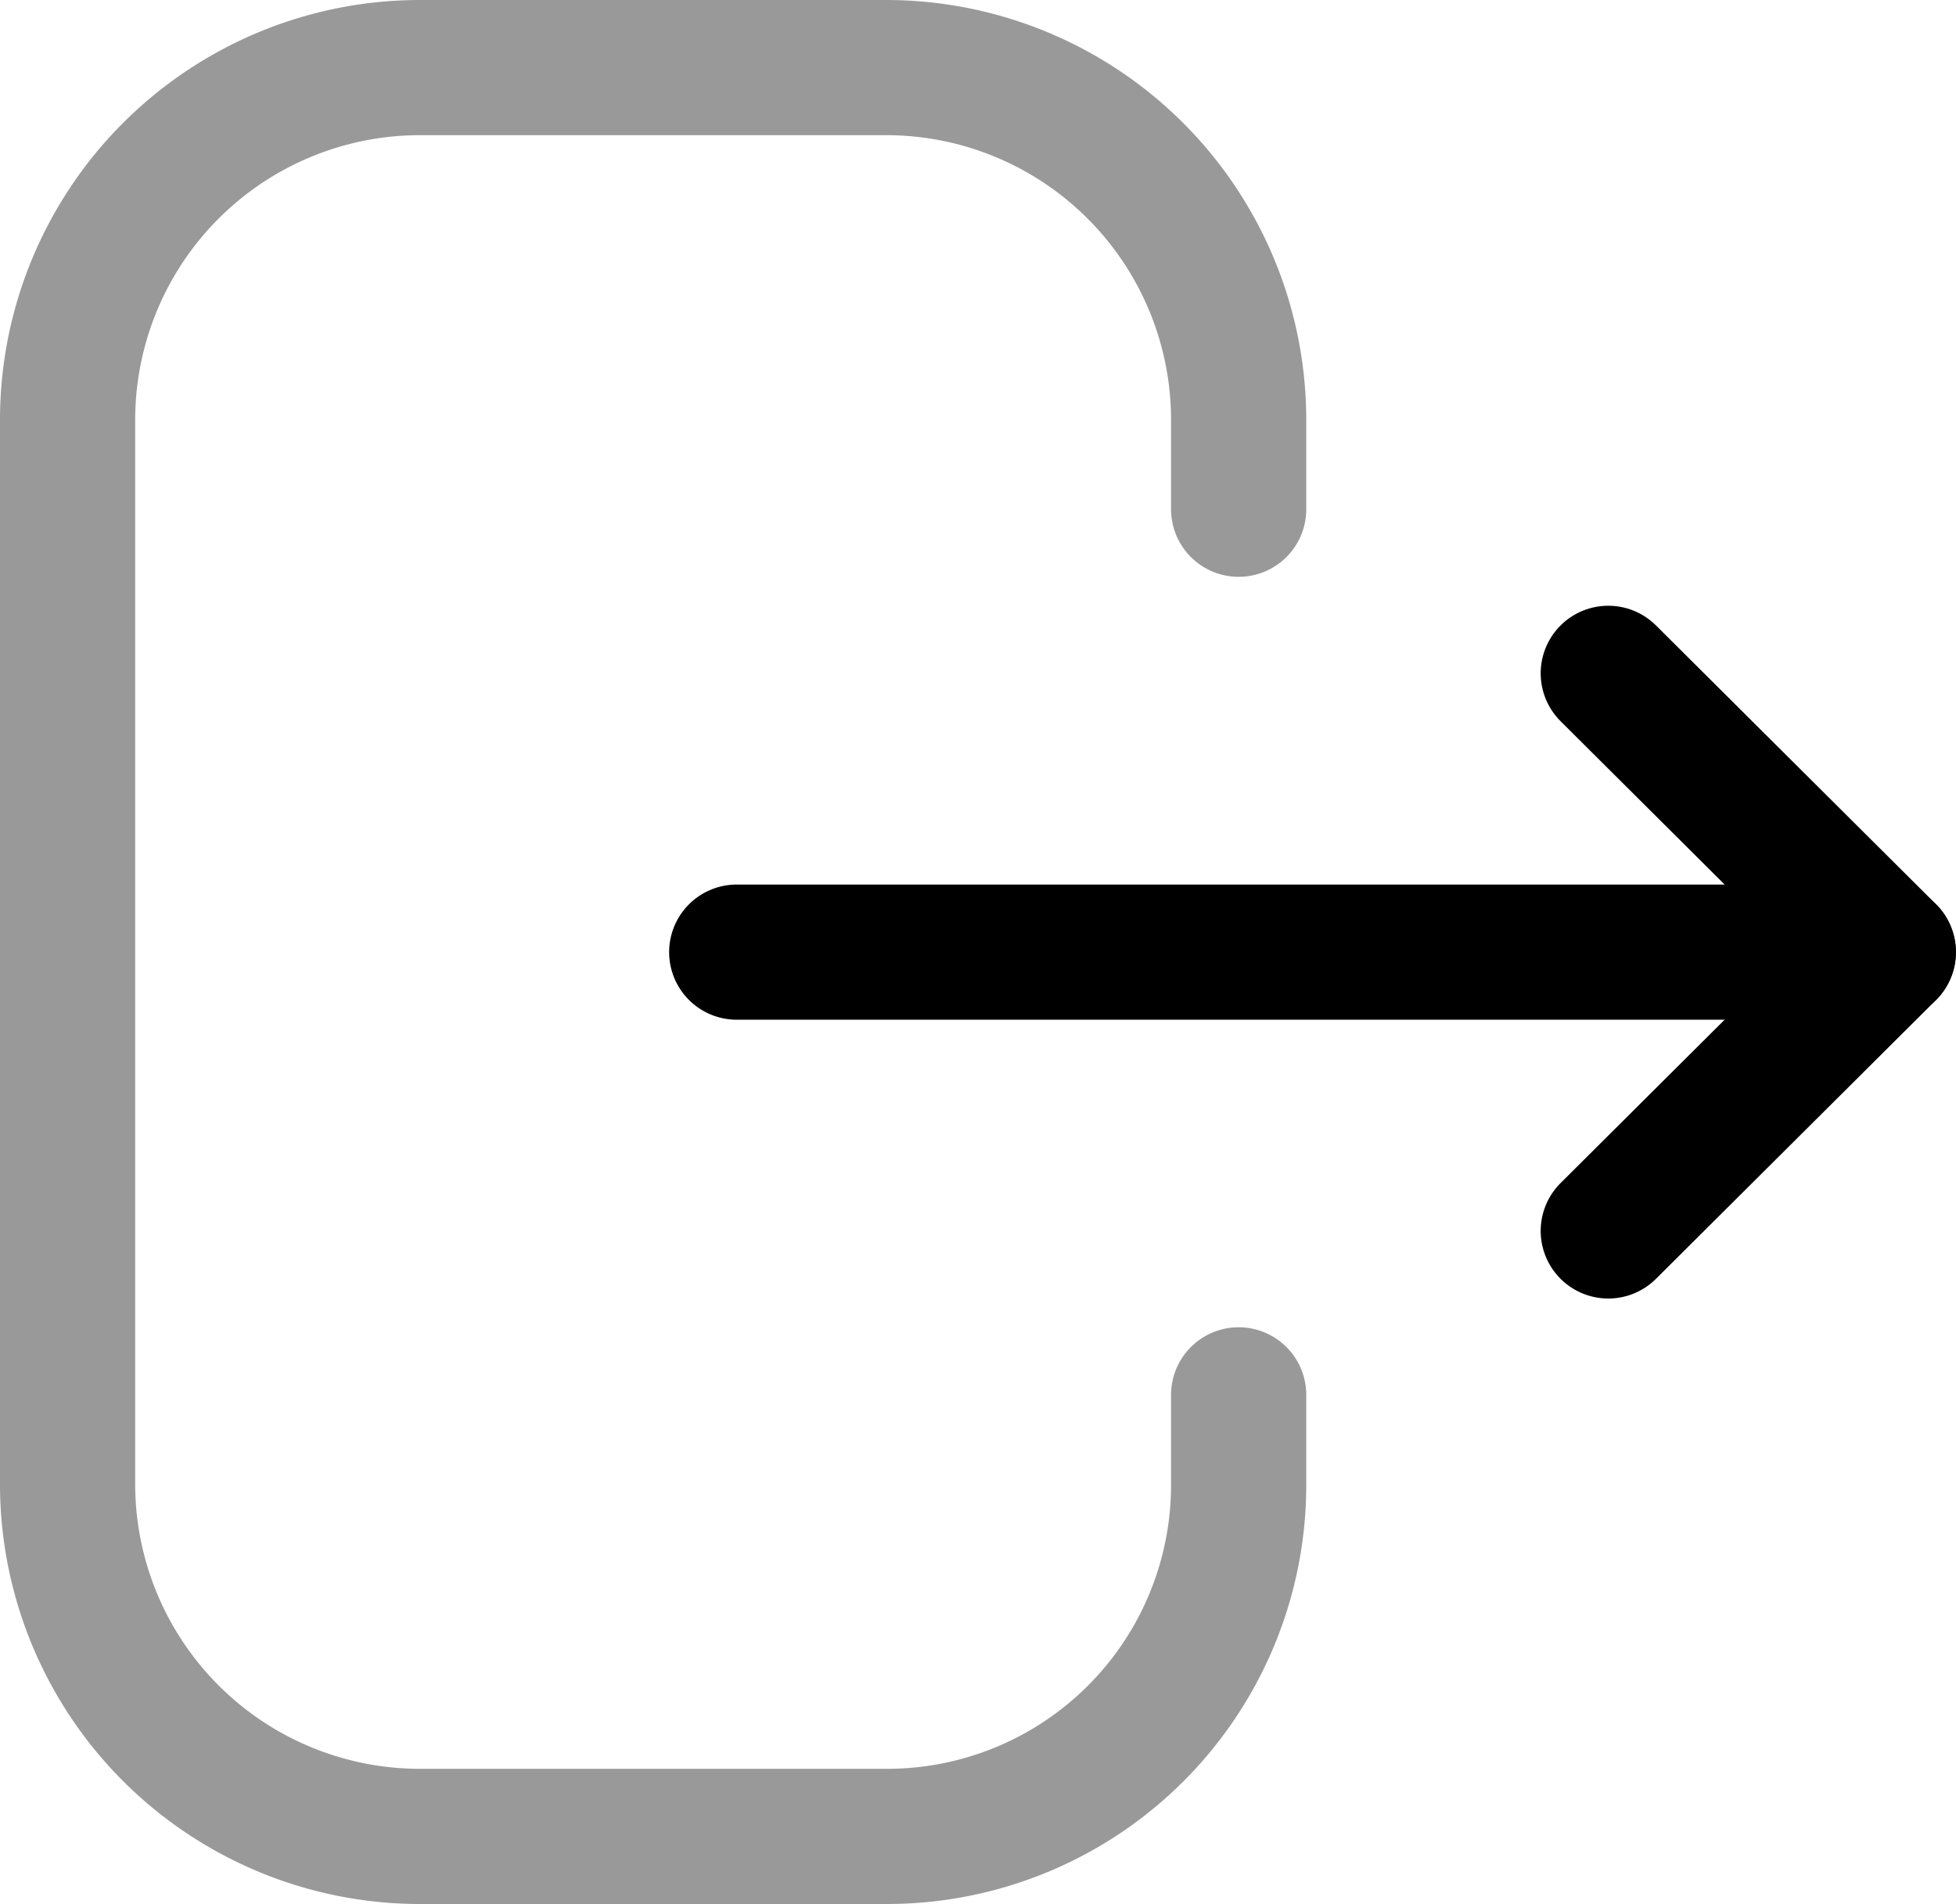 <svg xmlns="http://www.w3.org/2000/svg" width="21.702" height="21.131" viewBox="0 0 21.702 21.131">
  <g id="Iconly_Two-tone_Logout" data-name="Iconly/Two-tone/Logout" transform="translate(-2.022 -2.021)">
    <g id="Logout" transform="translate(2.772 2.771)">
      <path id="Stroke-1" d="M13.765,5.672v-.99A3.911,3.911,0,0,0,9.854.771H4.681A3.91,3.91,0,0,0,.772,4.682V16.492A3.91,3.91,0,0,0,4.681,20.4H9.865a3.9,3.9,0,0,0,3.9-3.9v-1" transform="translate(-0.772 -0.771)" fill="none" stroke="#000" stroke-linecap="round" stroke-linejoin="round" stroke-width="1.5" fill-rule="evenodd" opacity="0.4"/>
      <line id="Stroke-3" x1="12.777" transform="translate(7.424 9.816)" fill="none" stroke="#000" stroke-linecap="round" stroke-linejoin="round" stroke-width="1.5"/>
      <path id="Stroke-5" d="M16.881,7.106,19.988,10.2l-3.107,3.094" transform="translate(0.213 -0.384)" fill="none" stroke="#000" stroke-linecap="round" stroke-linejoin="round" stroke-width="1.5" fill-rule="evenodd"/>
    </g>
  </g>
</svg>
